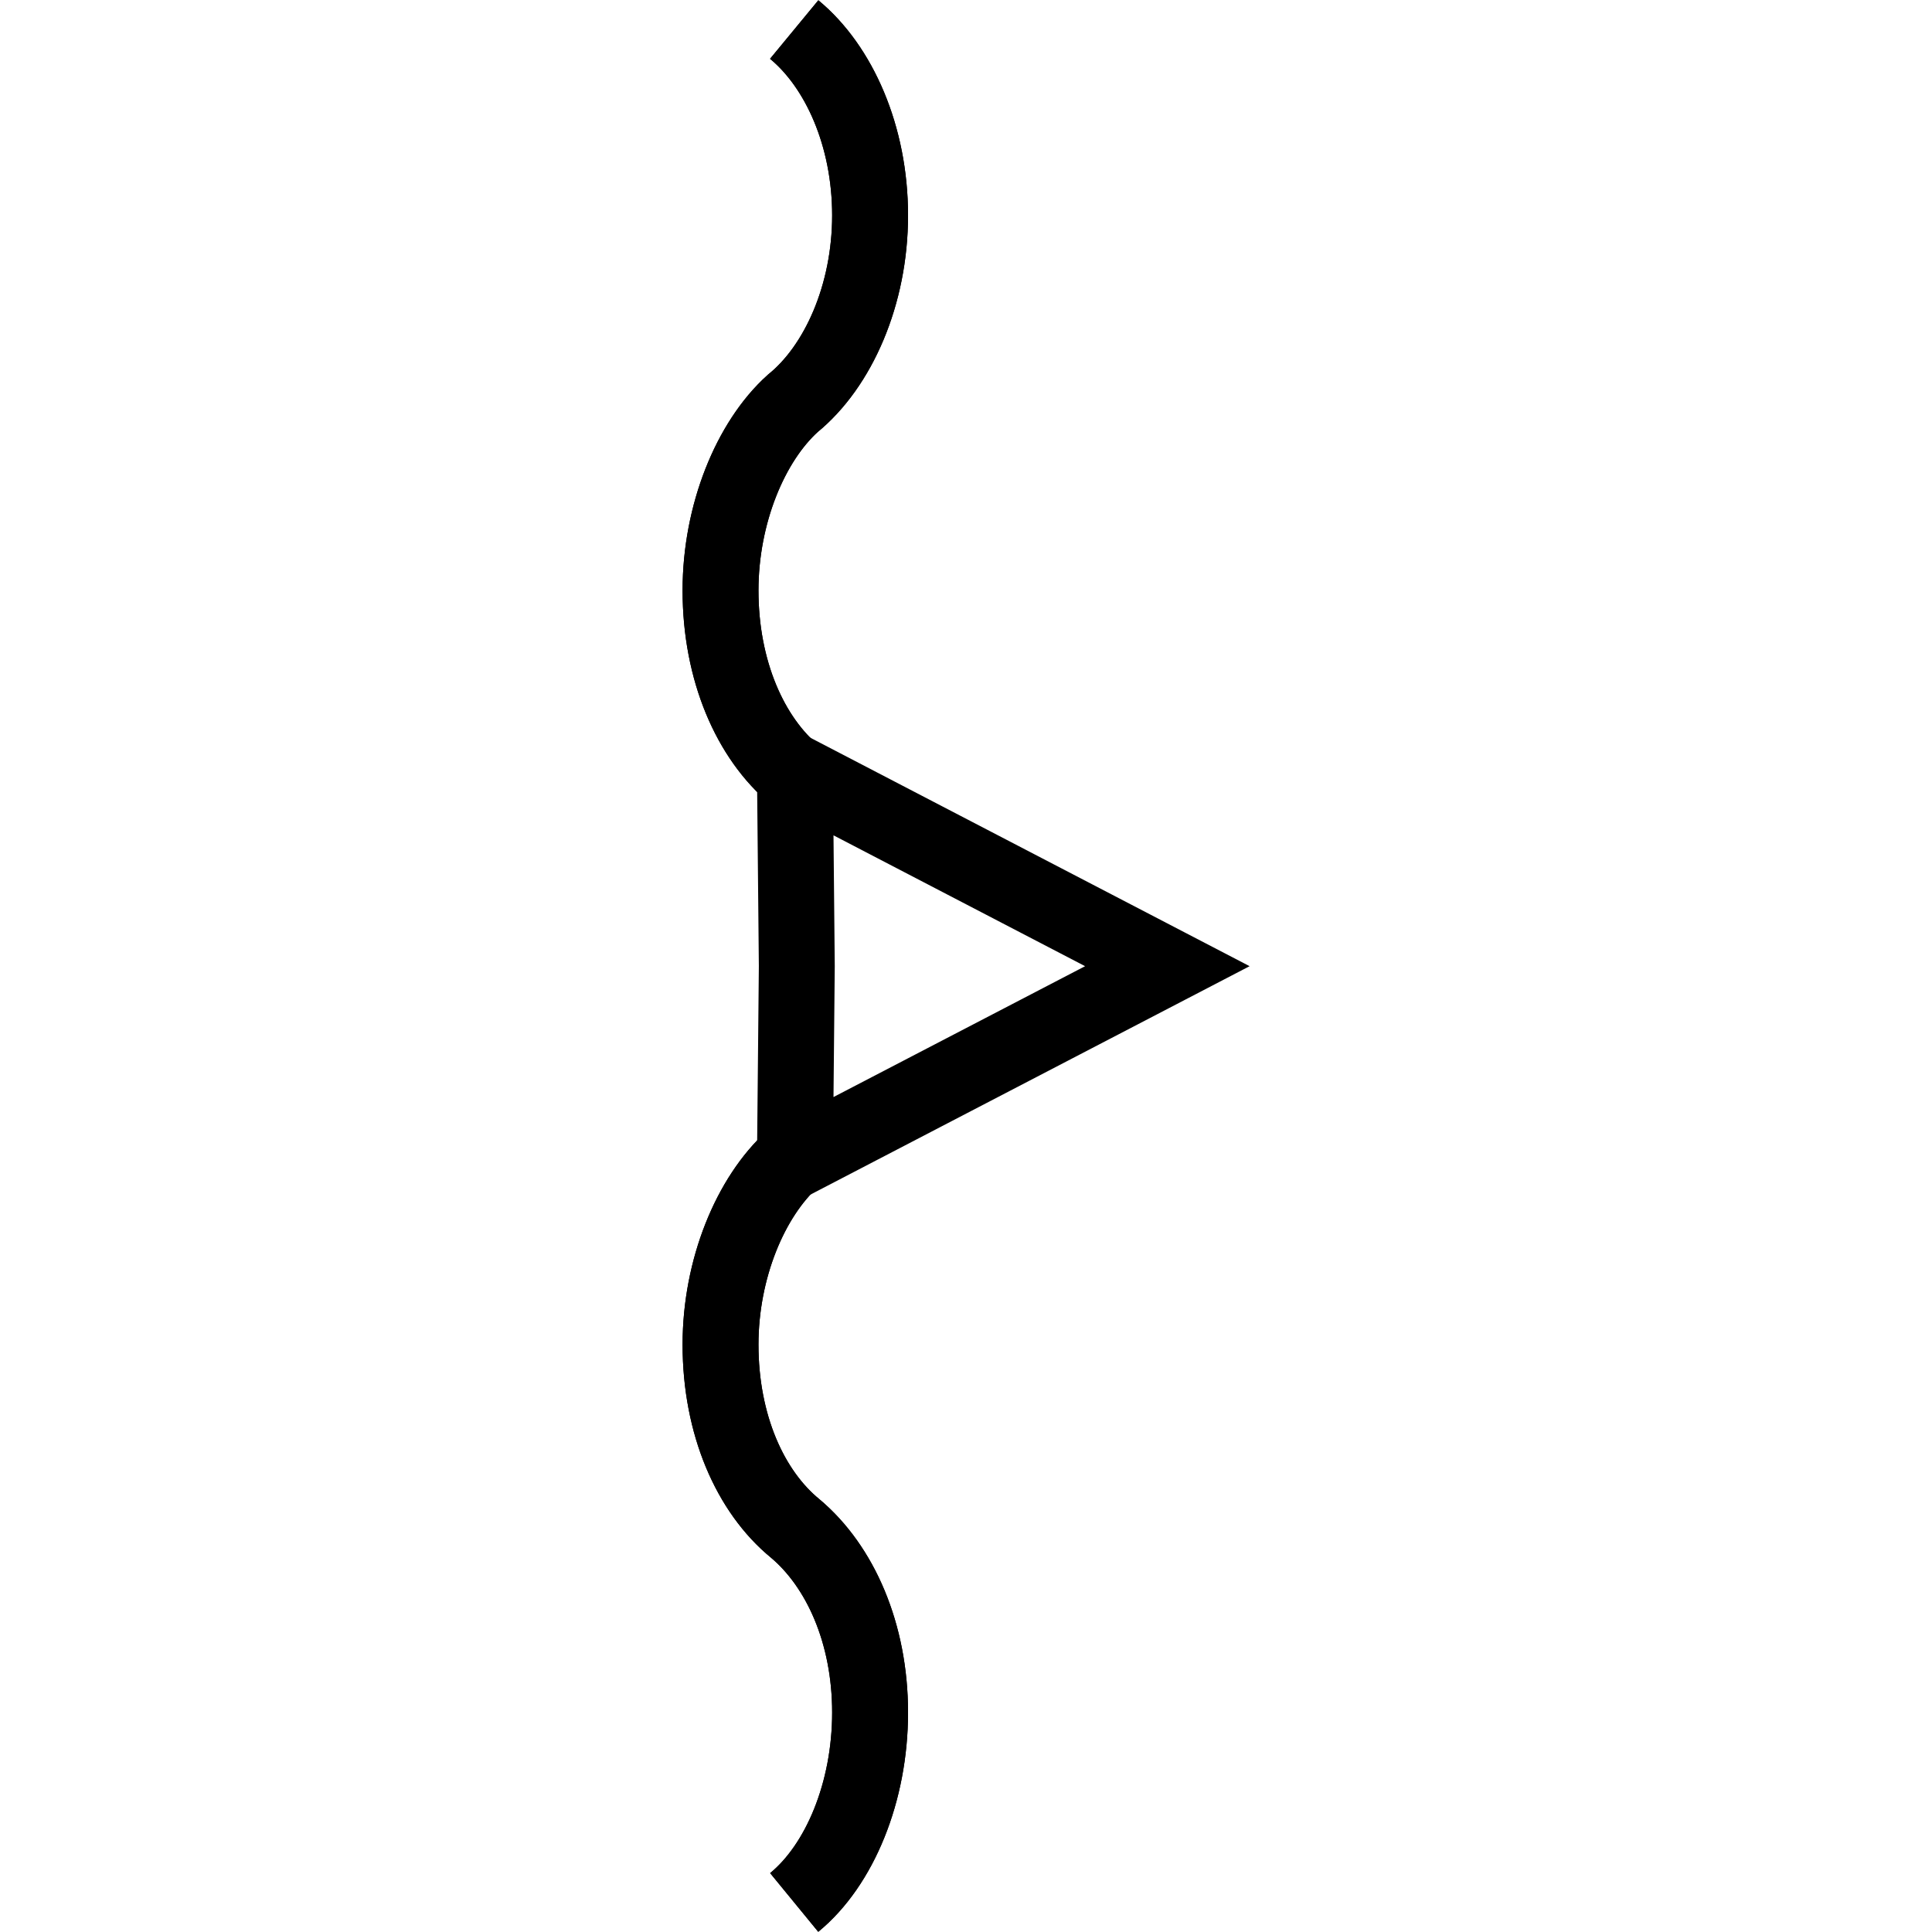 <?xml version="1.0" encoding="UTF-8" standalone="no"?>
<!-- Created with Inkscape (http://www.inkscape.org/) -->

<svg
   xmlns:dc="http://purl.org/dc/elements/1.1/"
   xmlns:cc="http://creativecommons.org/ns#"
   xmlns:rdf="http://www.w3.org/1999/02/22-rdf-syntax-ns#"
   xmlns:svg="http://www.w3.org/2000/svg"
   xmlns="http://www.w3.org/2000/svg"
   xmlns:sodipodi="http://sodipodi.sourceforge.net/DTD/sodipodi-0.dtd"
   xmlns:inkscape="http://www.inkscape.org/namespaces/inkscape"
   width="5.167mm"
   height="5.167mm"
   viewBox="0 0 5.167 5.167"
   version="1.1"
   id="svg615"
   inkscape:version="0.92.2 (5c3e80d, 2017-08-06)"
   sodipodi:docname="8.2.9 layering inclined crinkled.svg">
  <defs
     id="defs609" />
  <sodipodi:namedview
     id="base"
     pagecolor="#ffffff"
     bordercolor="#666666"
     borderopacity="1.0"
     inkscape:pageopacity="0.0"
     inkscape:pageshadow="2"
     inkscape:zoom="16.549473"
     inkscape:cx="6.5598582"
     inkscape:cy="4.4440657"
     inkscape:document-units="mm"
     inkscape:current-layer="layer1"
     showgrid="false"
     inkscape:window-width="1920"
     inkscape:window-height="1018"
     inkscape:window-x="-8"
     inkscape:window-y="-8"
     inkscape:window-maximized="1" />
  <g
     inkscape:label="Layer 1"
     inkscape:groupmode="layer"
     id="layer1"
     transform="translate(-104.3,-145.976)">
    <g
       id="g636"
       transform="rotate(90,105.912,149.472)">
      <path
         inkscape:connector-curvature="0"
         id="path1479"
         d="m 105.515,148.964 c 0.102,0.113 0.294,0.193 0.497,0.193 0.214,0 0.393,-0.079 0.492,-0.2 0.101,-0.12 0.28,-0.2 0.492,-0.2 0.212,0 0.408,0.081 0.508,0.203"
         style="fill:none;stroke:#000000;stroke-width:0.203;stroke-linecap:butt;stroke-linejoin:miter;stroke-miterlimit:4;stroke-opacity:1" />
      <path
         inkscape:connector-curvature="0"
         id="path1477"
         d="m 102.495,148.96 c 0.099,-0.12 0.285,-0.203 0.497,-0.203 0.212,0 0.404,0.085 0.503,0.207 0.102,0.113 0.296,0.193 0.5,0.193 0.214,0 0.395,-0.079 0.495,-0.2"
         style="fill:none;stroke:#000000;stroke-width:0.203;stroke-linecap:butt;stroke-linejoin:miter;stroke-miterlimit:4;stroke-opacity:1" />
      <path
         inkscape:connector-curvature="0"
         id="path1395"
         d="m 105.515,148.964 c 0.102,0.113 0.294,0.193 0.497,0.193 0.214,0 0.393,-0.079 0.492,-0.2 0.101,-0.12 0.28,-0.2 0.492,-0.2 0.212,0 0.408,0.081 0.508,0.203"
         style="fill:none;stroke:#000000;stroke-width:0.203;stroke-linecap:butt;stroke-linejoin:miter;stroke-miterlimit:4;stroke-opacity:1" />
      <path
         inkscape:connector-curvature="0"
         id="path1393"
         d="m 102.495,148.96 c 0.099,-0.12 0.285,-0.203 0.497,-0.203 0.212,0 0.404,0.085 0.503,0.207 0.102,0.113 0.296,0.193 0.5,0.193 0.214,0 0.395,-0.079 0.495,-0.2"
         style="fill:none;stroke:#000000;stroke-width:0.203;stroke-linecap:butt;stroke-linejoin:miter;stroke-miterlimit:4;stroke-opacity:1" />
      <path
         inkscape:connector-curvature="0"
         id="path1381"
         d="m 105.518,148.958 -0.518,-0.005 -0.518,0.005 0.518,-0.996 z"
         style="fill:none;stroke:#000000;stroke-width:0.203;stroke-linecap:butt;stroke-linejoin:miter;stroke-miterlimit:4;stroke-opacity:1" />
    </g>
  </g>
</svg>
